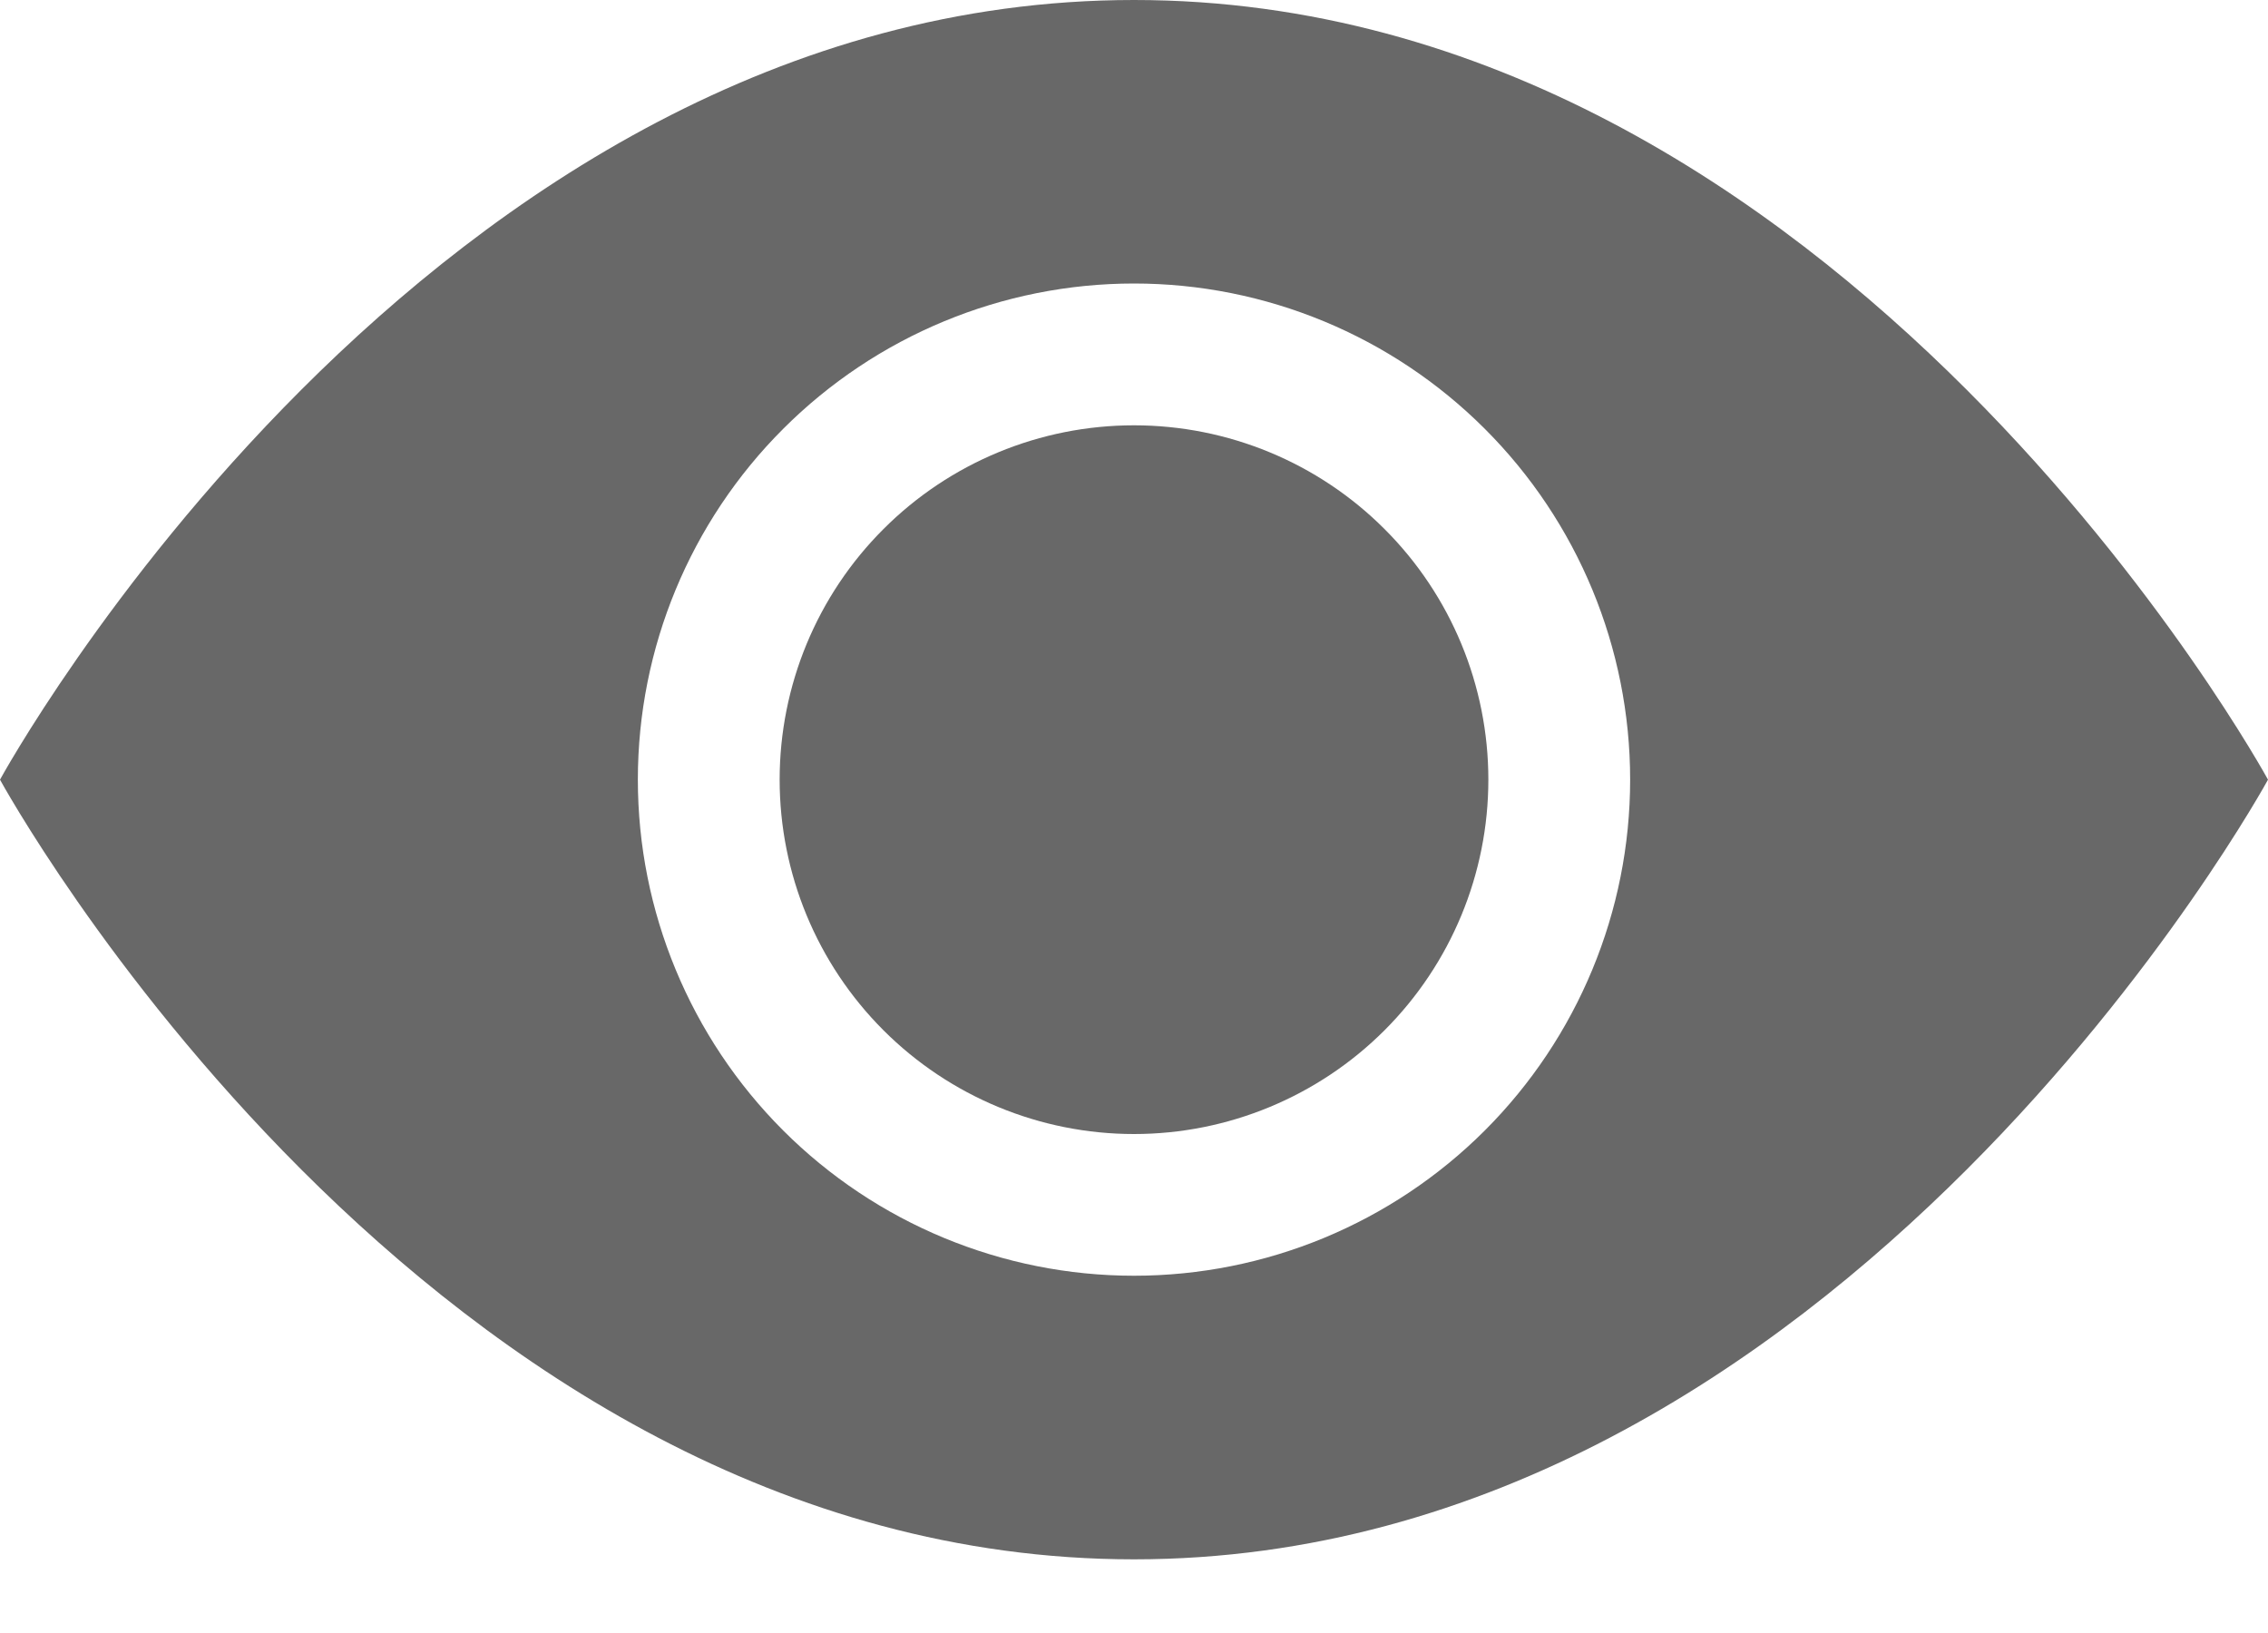 <svg width="25" height="18" viewBox="0 0 25 18" fill="none" xmlns="http://www.w3.org/2000/svg">
<path d="M16.406 8.594C16.406 9.63 15.995 10.623 15.262 11.356C14.53 12.088 13.536 12.5 12.5 12.5C11.464 12.5 10.47 12.088 9.738 11.356C9.005 10.623 8.594 9.63 8.594 8.594C8.594 7.558 9.005 6.564 9.738 5.832C10.47 5.099 11.464 4.688 12.5 4.688C13.536 4.688 14.53 5.099 15.262 5.832C15.995 6.564 16.406 7.558 16.406 8.594Z" fill="#686868"/>
<path d="M0 8.594C0 8.594 4.688 0 12.5 0C20.312 0 25 8.594 25 8.594C25 8.594 20.312 17.188 12.5 17.188C4.688 17.188 0 8.594 0 8.594ZM12.5 14.062C13.95 14.062 15.341 13.486 16.367 12.461C17.393 11.435 17.969 10.044 17.969 8.594C17.969 7.143 17.393 5.752 16.367 4.727C15.341 3.701 13.95 3.125 12.5 3.125C11.05 3.125 9.659 3.701 8.633 4.727C7.607 5.752 7.031 7.143 7.031 8.594C7.031 10.044 7.607 11.435 8.633 12.461C9.659 13.486 11.05 14.062 12.5 14.062V14.062Z" fill="#686868"/>
</svg>

